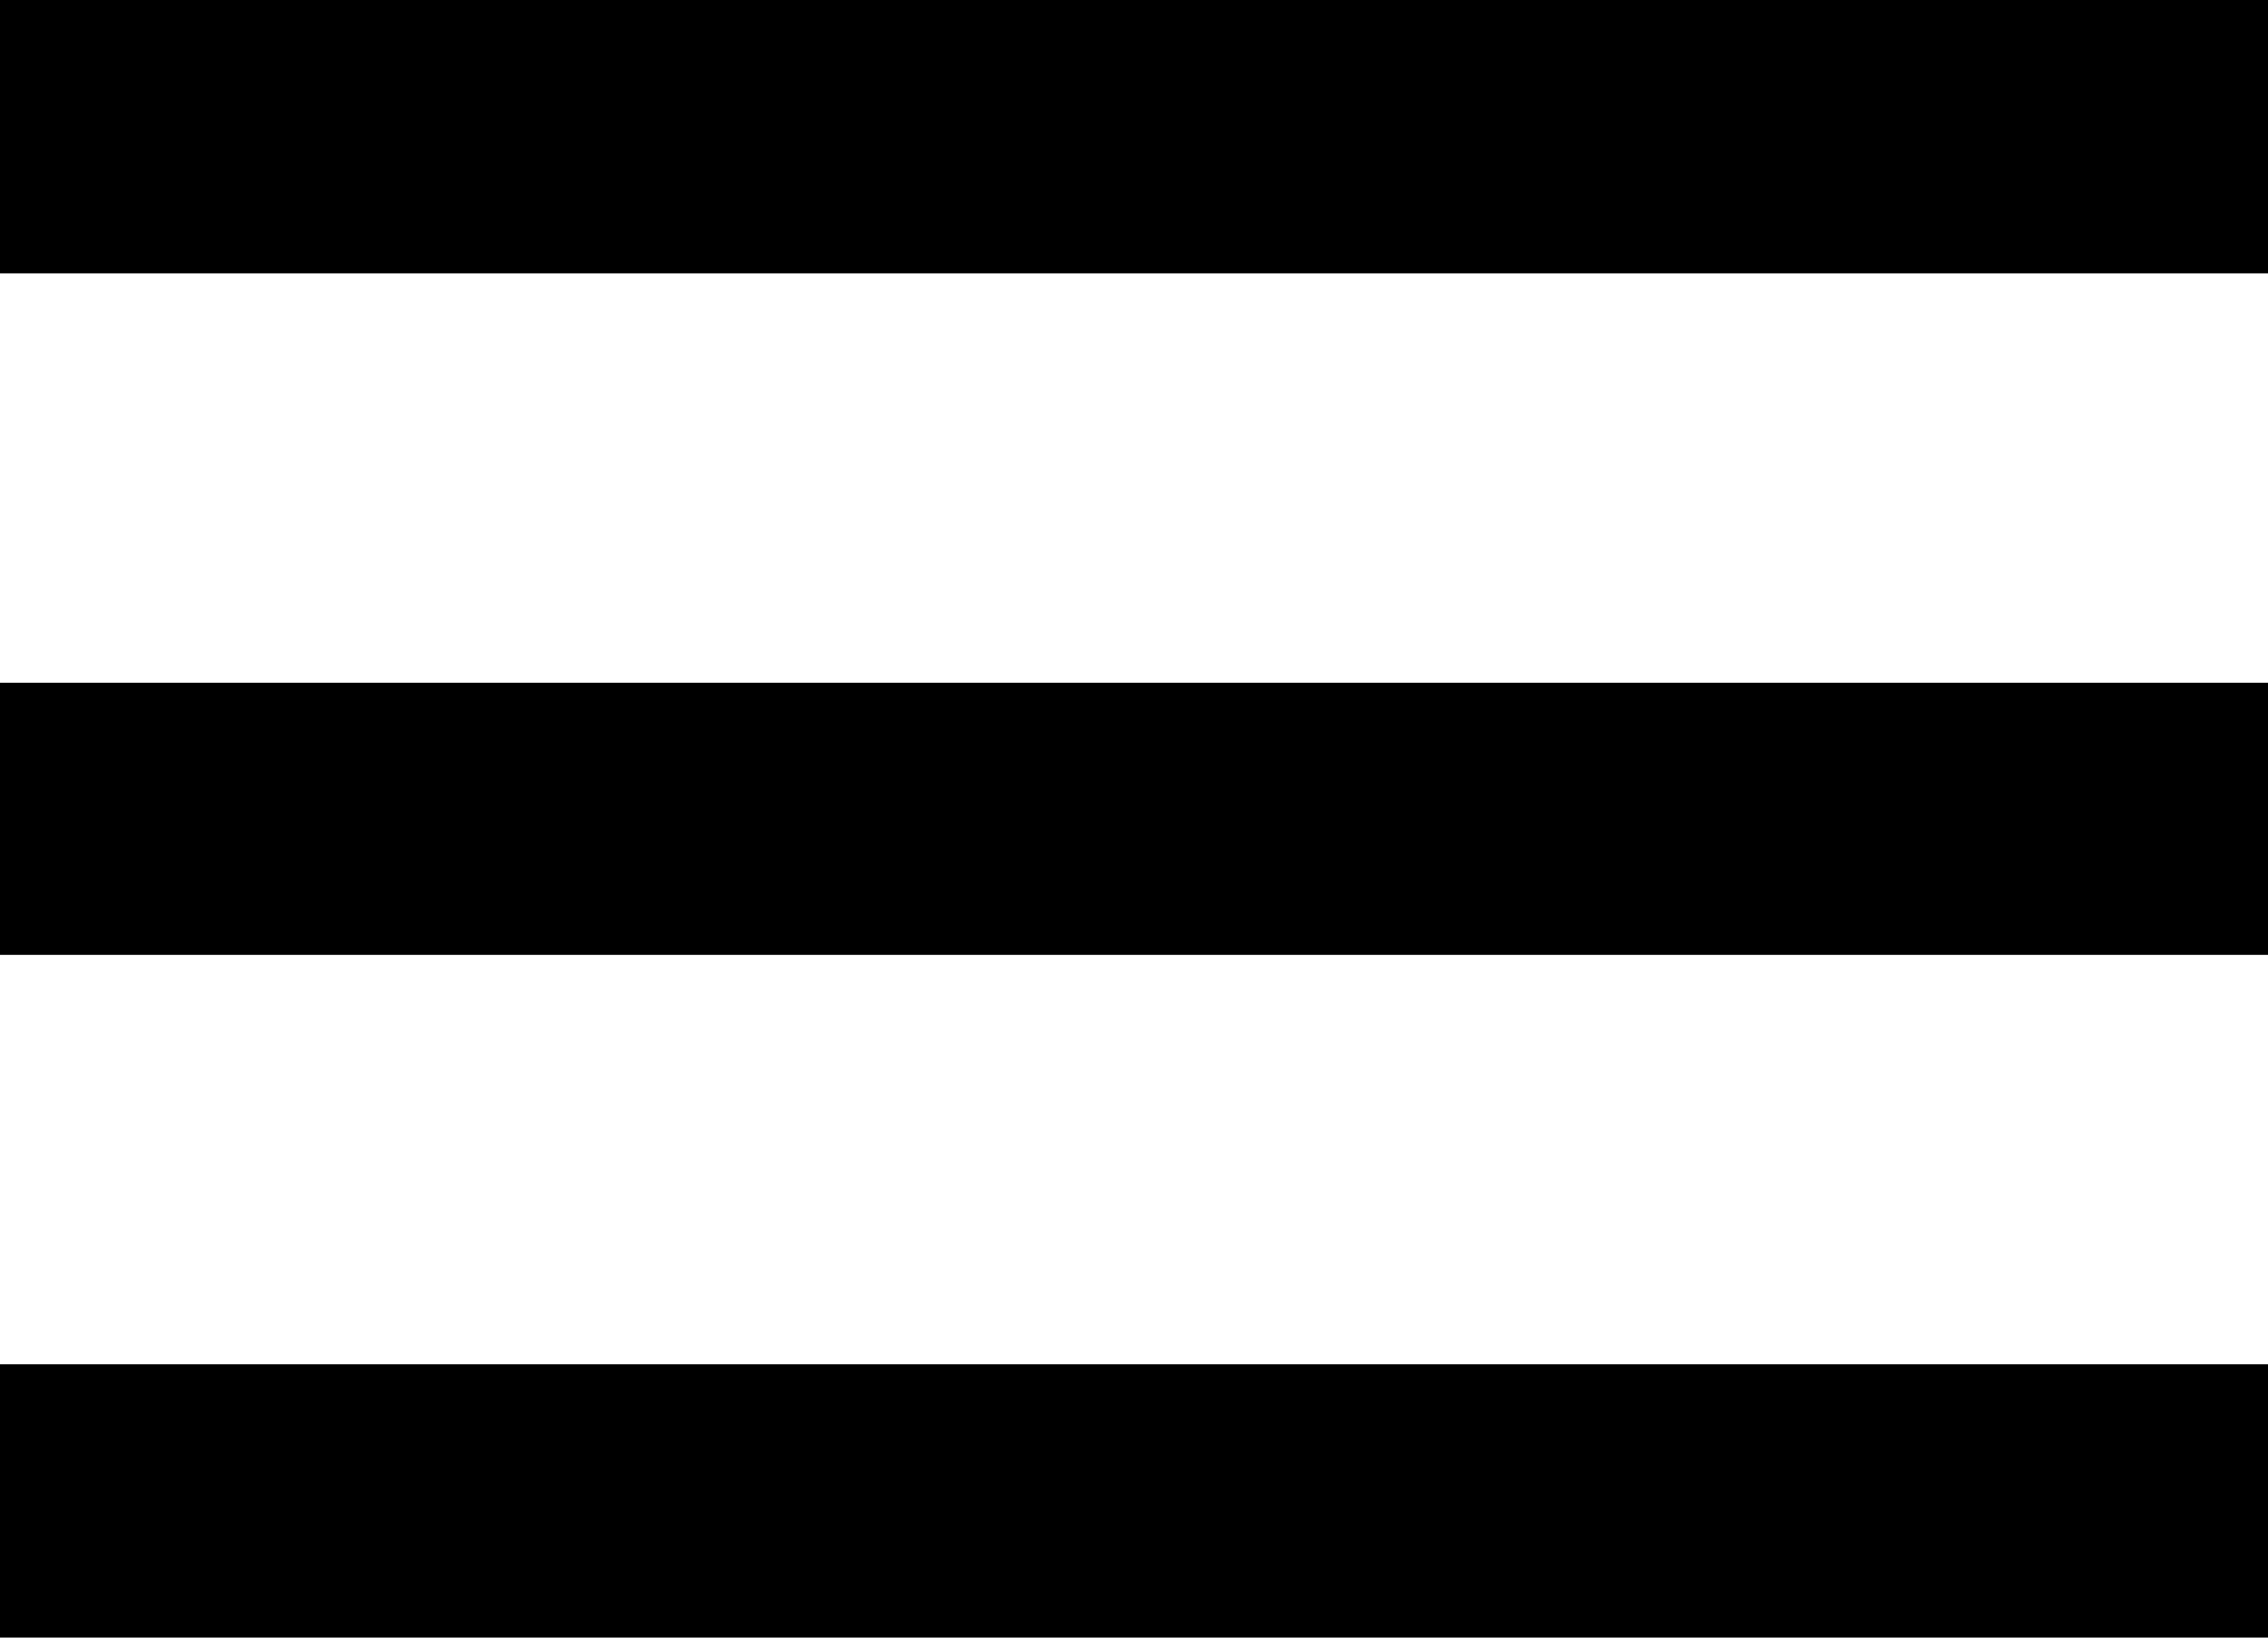 <svg id="burger-menu" xmlns="http://www.w3.org/2000/svg" viewBox="0 0 18 13">
  <title>burger-menu</title>
  <path id="burger-menu-2" data-name="burger-menu" d="M0,13H18V10.83H0ZM0,7.58H18V5.42H0ZM0,0V2.17H18V0Z"/>
</svg>
